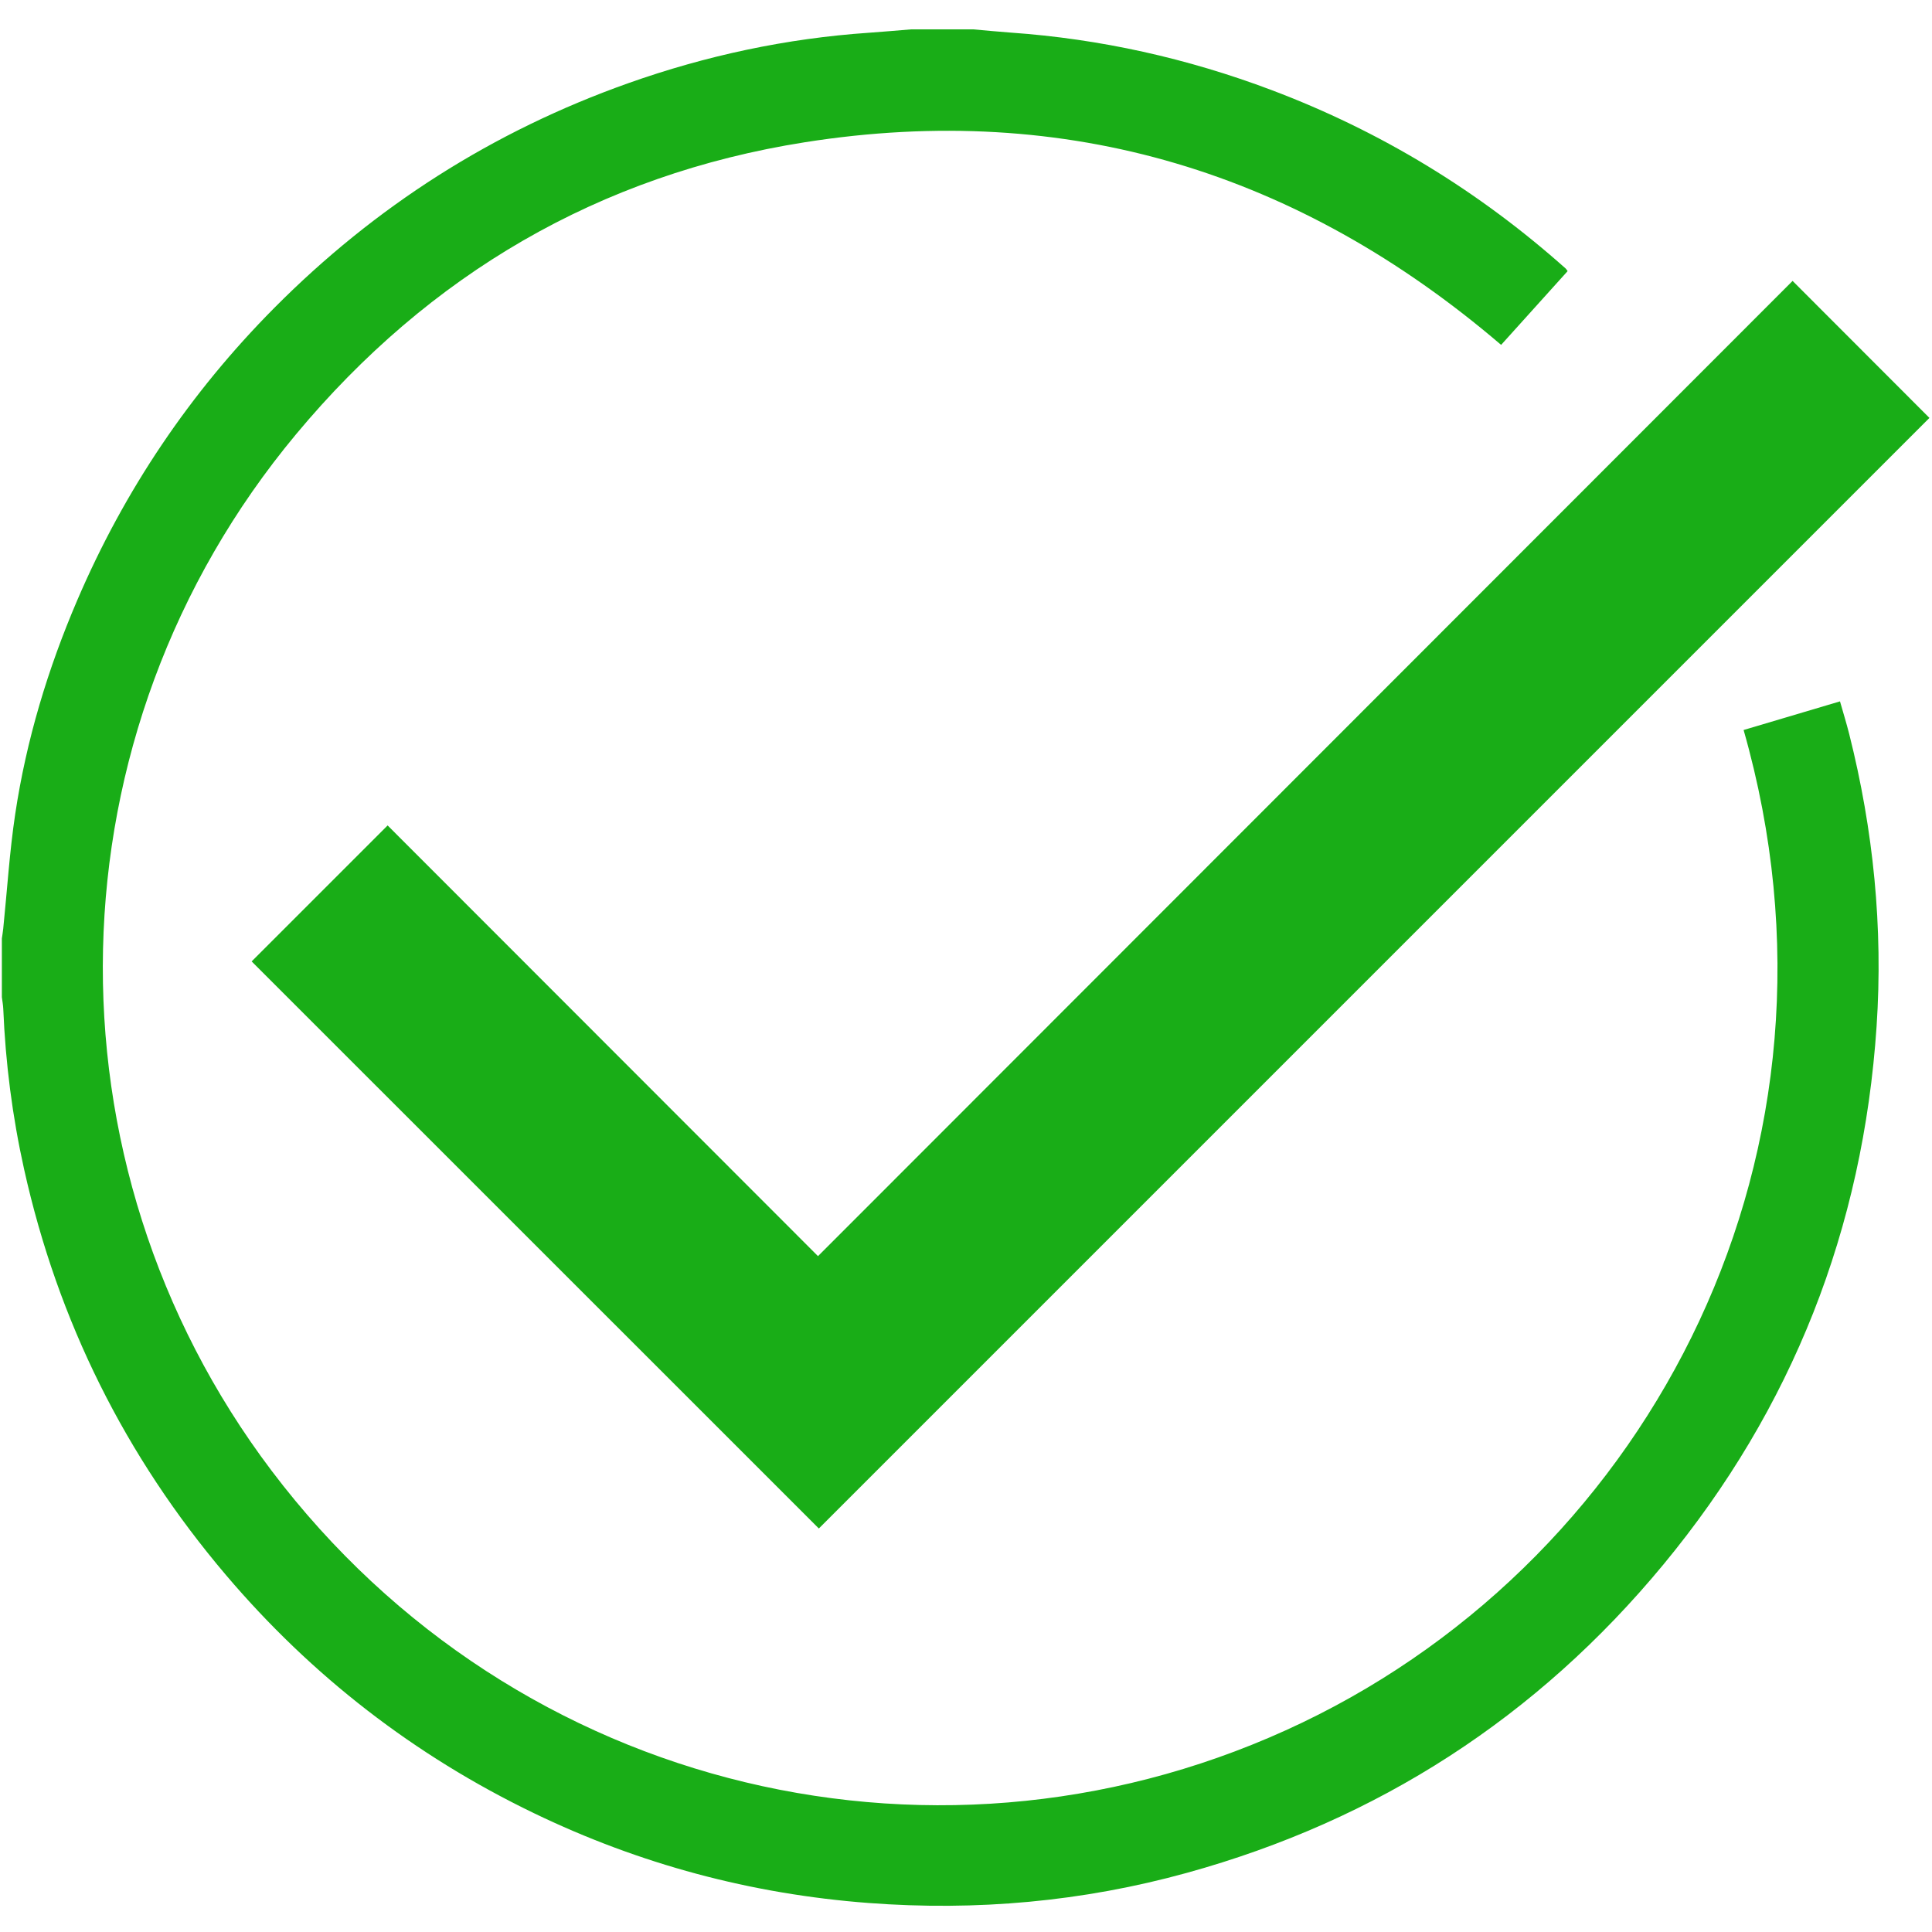 <?xml version="1.0" standalone="no"?><!DOCTYPE svg PUBLIC "-//W3C//DTD SVG 1.1//EN" "http://www.w3.org/Graphics/SVG/1.1/DTD/svg11.dtd"><svg t="1509945216120" class="icon" style="" viewBox="0 0 1024 1024" version="1.1" xmlns="http://www.w3.org/2000/svg" p-id="7987" xmlns:xlink="http://www.w3.org/1999/xlink" width="200" height="200"><defs><style type="text/css"></style></defs><path d="M515.886 15.566c6.592 0.575 13.178 1.244 19.779 1.71 47.595 3.346 93.674 13.637 138.278 30.461 57.847 21.819 109.776 53.471 155.926 94.609 0.234 0.209 0.386 0.511 1.001 1.347-11.647 12.92-23.39 25.948-35.25 39.102C688.631 91.329 565.759 53.45 426.564 75.399c-109.025 17.193-199.109 70.075-269.659 154.781C24.911 388.66 20.445 616.018 143.898 779.441 273.784 951.381 501.585 1003.523 690.345 912.957 875.903 823.928 987.756 609.64 924.149 386.919c16.805-4.992 33.619-9.986 51.087-15.176 1.686 5.947 3.444 11.595 4.887 17.323 12.829 50.901 18.014 102.561 14.506 154.959-7.169 107.108-44.633 202.517-112.984 285.196-66.875 80.892-151.336 135.481-252.635 163.448-55.248 15.253-111.53 20.288-168.735 15.949-62.177-4.716-121.32-20.581-177.388-47.649-63.24-30.532-117.683-72.65-163.155-126.203-53.349-62.833-89.043-134.51-106.946-214.993-6.231-28.014-9.873-56.379-11.052-85.058-0.085-2.072-0.488-4.132-0.744-6.199 0-10.363 0-20.725 0-31.088 0.245-1.742 0.545-3.477 0.725-5.225 2.072-20.261 3.333-40.646 6.355-60.765 5.884-39.178 17.276-76.916 32.88-113.311 24.949-58.197 59.721-109.88 104.329-154.824 53.497-53.902 116.019-93.763 187.621-119.174C374.252 29.454 416.823 20.344 460.653 17.351c7.407-0.506 14.801-1.186 22.202-1.786C493.864 15.566 504.875 15.566 515.886 15.566z" p-id="7988" fill="#19AD17"></path><path d="M205.448 437.497c75.763 75.822 151.836 151.954 228.108 228.285 172.575-172.689 344.779-345.008 516.55-516.893 24.556 24.583 48.631 48.685 72.533 72.613C826.817 417.326 630.276 613.866 434.008 810.135c-100.216-100.194-200.593-200.55-300.633-300.568C156.98 485.963 180.987 461.957 205.448 437.497z" p-id="7989" fill="#19AD17"></path></svg>